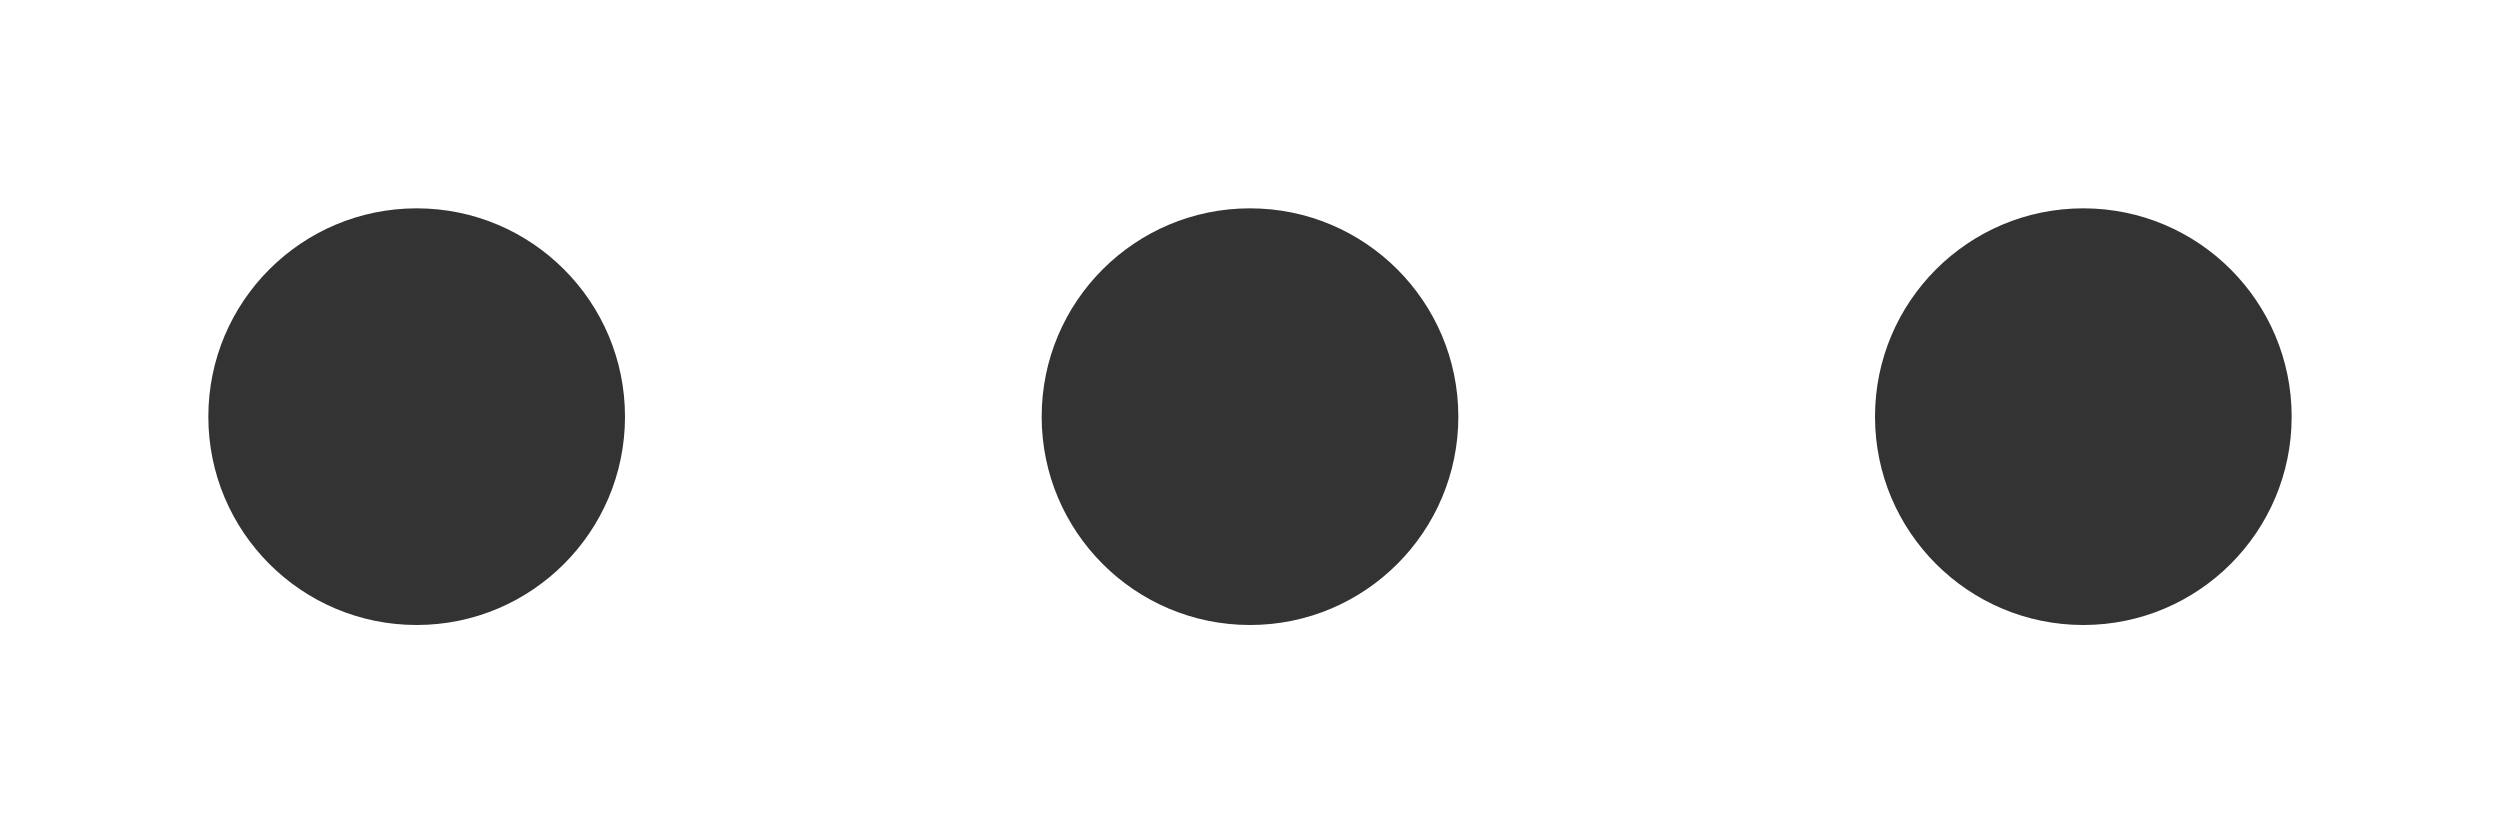 <!-- 
title: thinking-ellipsis.svg
author: Cong Le
version: 1.0
license(s): MIT, CC BY-SA 4.0
copyright: Copyright © 2025 Cong Le. All Rights Reserved.
-->


<svg width="60" height="20" viewBox="0 0 60 20" xmlns="http://www.w3.org/2000/svg" fill="#333">
  <!-- 
    SVG Author: Cong Le
    Animation: "Thinking" Ellipsis
    Method: CSS Keyframes with animation-delay
  -->
  <style>
    /* 1. Define the core animation */
    @keyframes pop {
      /* The dot starts invisible and slightly smaller */
      from {
        opacity: 0;
        transform: scale(0.8);
      }
      /* At the animation's midpoint, it's fully visible and normal size */
      50% {
        opacity: 1;
        transform: scale(1);
      }
      /* It fades back out to complete the loop smoothly */
      to {
        opacity: 0;
        transform: scale(0.8);
      }
    }

    /* 2. Base style for all dots */
    .dot {
      /* Apply the 'pop' animation, make it last 1.4s, and loop forever */
      animation: pop 1.4s infinite;
      /* Set the origin for scaling to the center of each dot */
      transform-origin: center;
    }

    /* 3. The magic: Stagger the animations with delays */
    .dot:nth-of-type(2) {
      animation-delay: 0.2s;
    }

    .dot:nth-of-type(3) {
      animation-delay: 0.4s;
    }
  </style>

  <!-- The three circles (dots) that will be animated -->
  <circle class="dot" cx="10" cy="10" r="5" />
  <circle class="dot" cx="30" cy="10" r="5" />
  <circle class="dot" cx="50" cy="10" r="5" />
</svg>